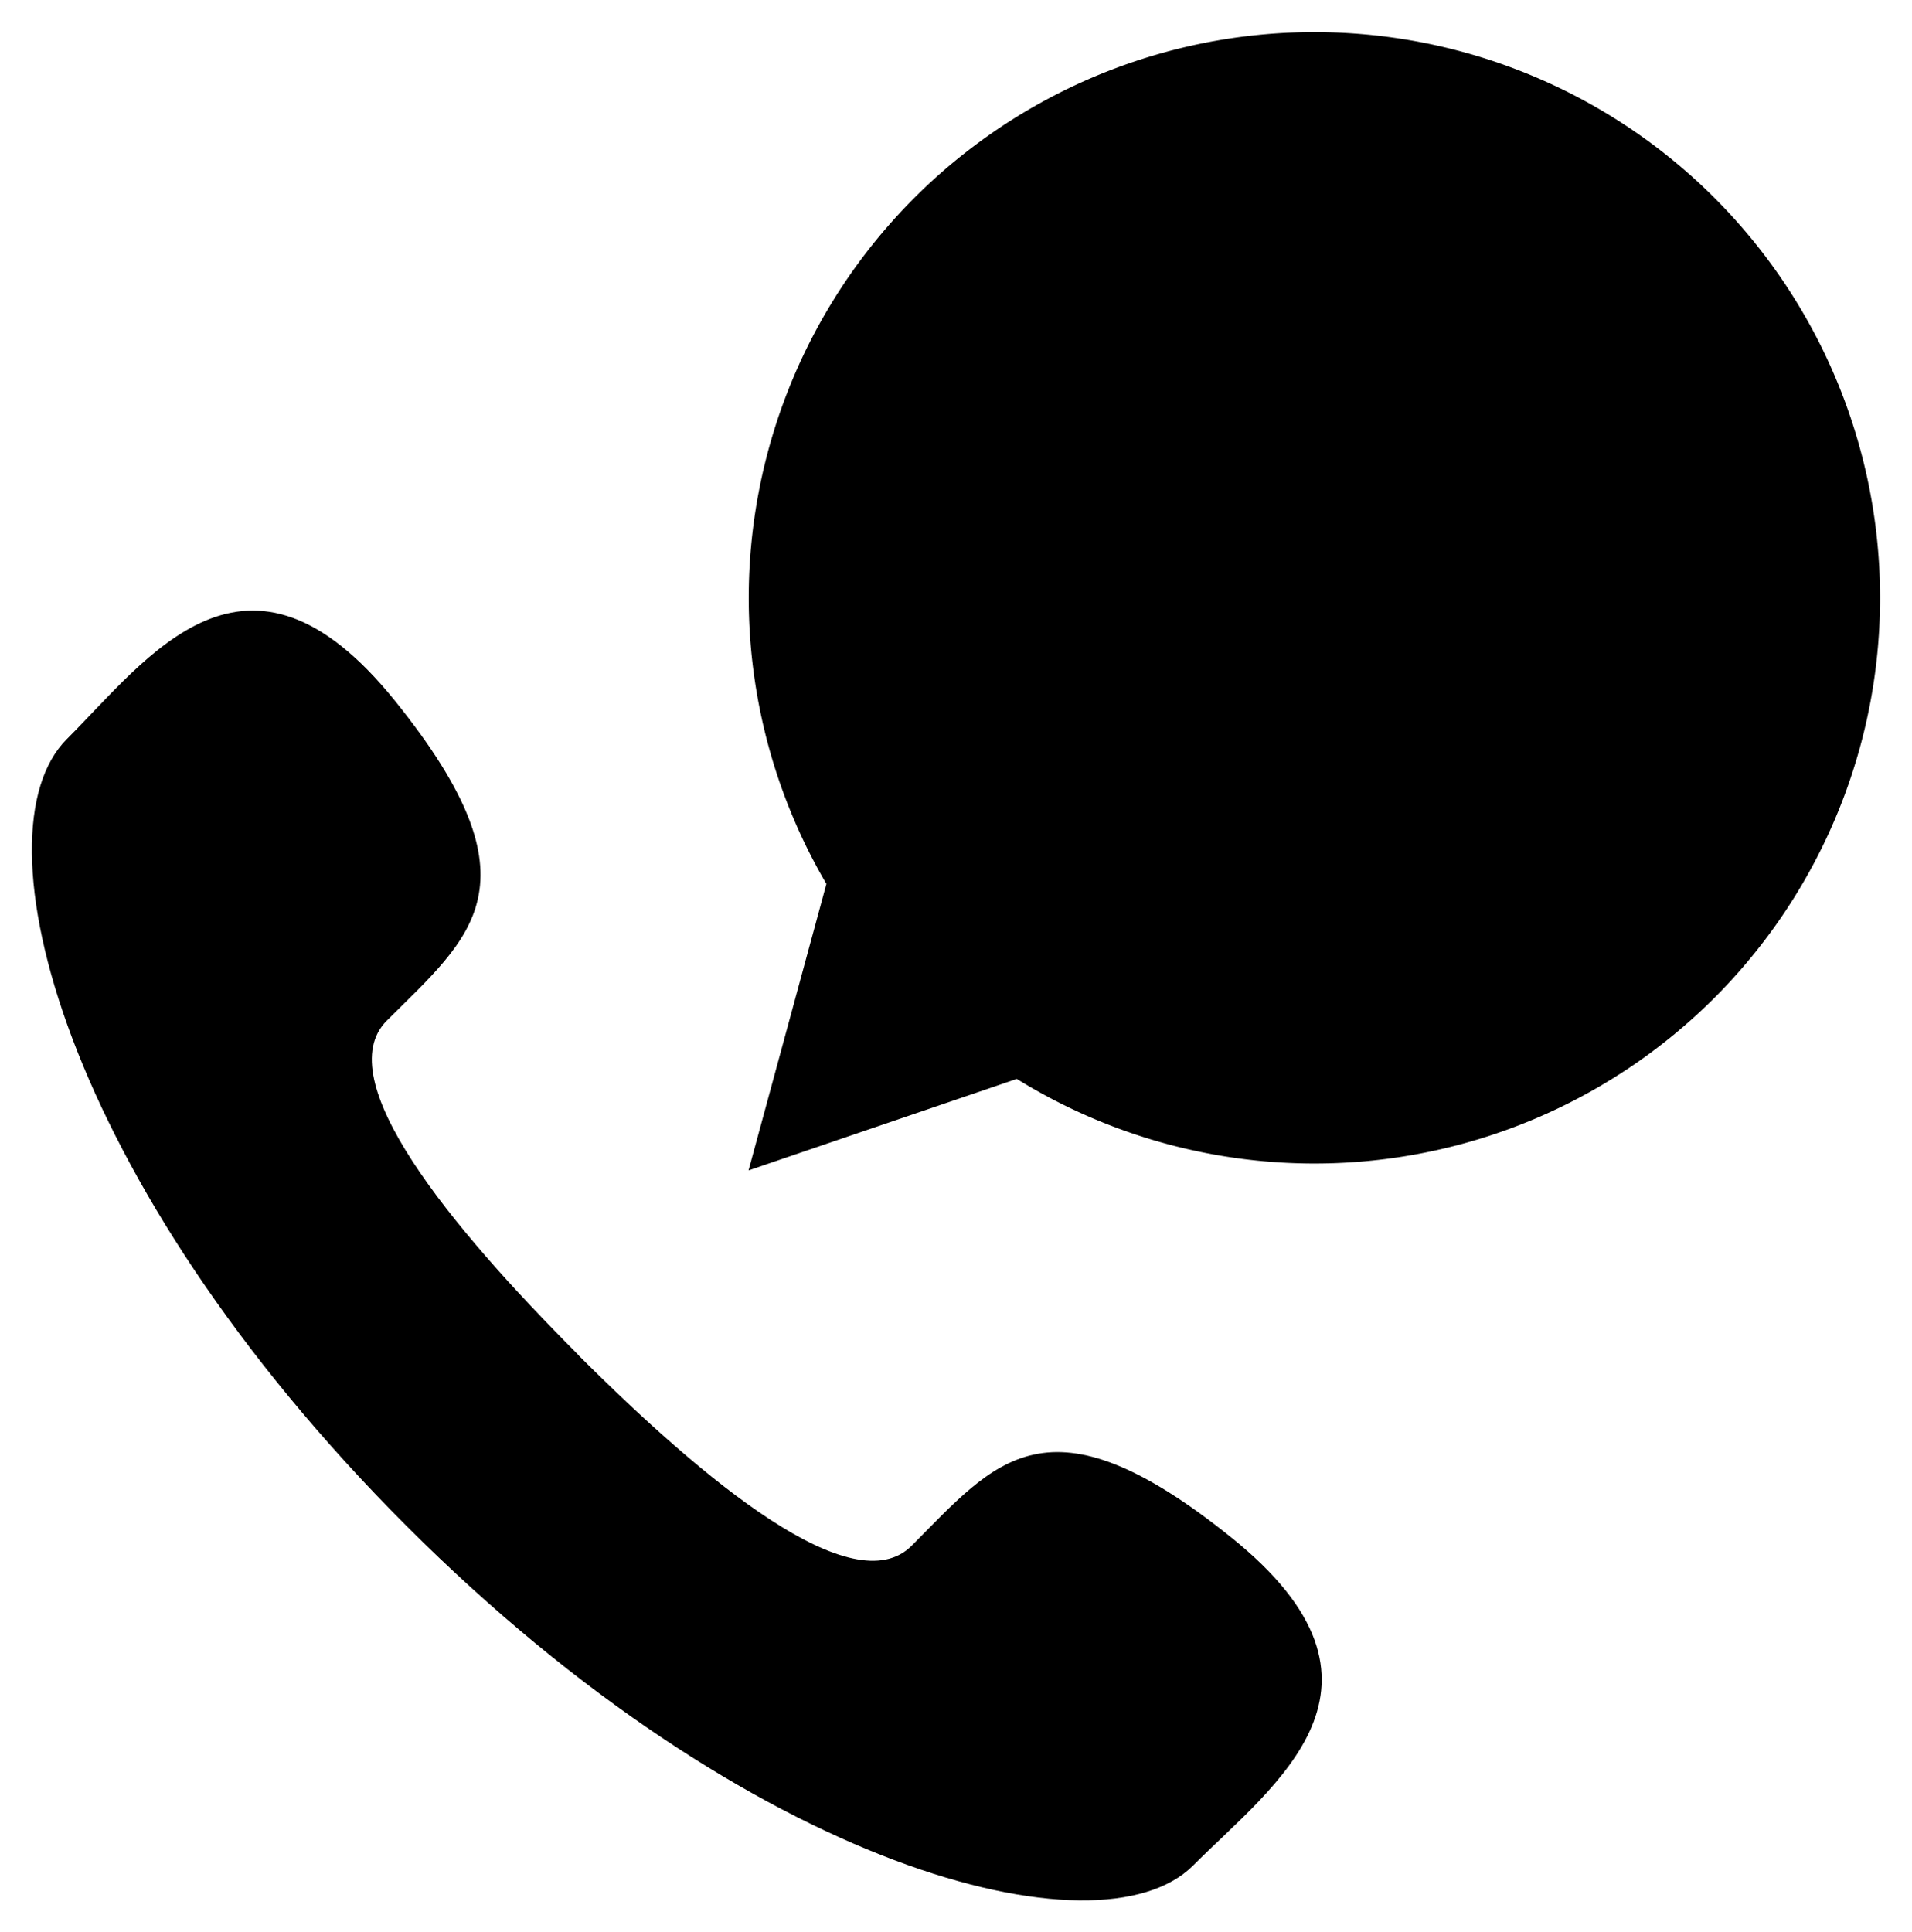 <svg xmlns="http://www.w3.org/2000/svg" viewBox="0 0 150.04 151.63"><g id="Layer_2" data-name="Layer 2"><g id="Layer_1-2" data-name="Layer 1"><path class="cls-1" d="M64.85,69.36a44.39,44.39,0,1,1,14.94,15.3L58.74,91.84Z"/><line class="cls-1" x1="134.65" y1="35.33" x2="73.63" y2="35.33"/><line class="cls-1" x1="134.65" y1="47.67" x2="73.63" y2="47.67"/><line class="cls-1" x1="113.64" y1="59.04" x2="73.46" y2="59.04"/><path class="cls-1" d="M45.34,106.29c10,10,21.61,19.59,26.2,15,6.56-6.57,10.61-12.28,25.08-.65s3.36,19.38-3,25.75c-7.33,7.33-34.69.38-61.72-26.65S-2.11,65.35,5.24,58C11.6,51.65,19.35,40.54,31,55s5.92,18.52-.65,25.09c-4.57,4.58,5,16.18,15,26.19Z"/><path class="cls-1" d="M103.55,132c-3.58,3.39-11.08,2.07-17.16-3.14-5.08-4.35-7.63-10.1-6.69-14.24"/><path class="cls-1" d="M37.3,71.31c-4.26,3-11.57-.2-16.32-7-3.82-5.5-4.83-11.71-2.88-15.47"/></g></g></svg>
